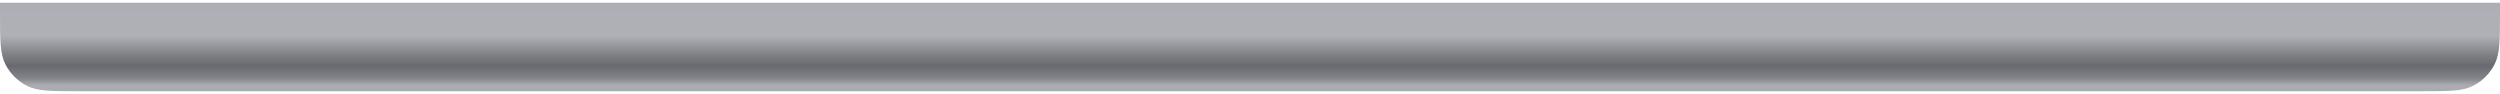 <svg width="693" height="26" viewBox="0 0 693 26" fill="none" xmlns="http://www.w3.org/2000/svg">
<path d="M693 3.387V0.762H0V3.387C0 11.054 0 14.888 1.491 17.817C2.802 20.393 4.894 22.487 7.468 23.8C10.394 25.292 14.224 25.292 21.884 25.292H671.116C678.776 25.292 682.606 25.292 685.532 23.8C688.105 22.487 690.198 20.393 691.509 17.817C693 14.888 693 11.054 693 3.387Z" fill="url(#paint0_linear_1_511)"/>
<defs>
<linearGradient id="paint0_linear_1_511" x1="346.5" y1="0.762" x2="346.5" y2="25.292" gradientUnits="userSpaceOnUse">
<stop stop-color="#AEAFB4"/>
<stop offset="0.193" stop-color="#AFB0B5"/>
<stop offset="0.376" stop-color="#AFB0B5"/>
<stop offset="0.599" stop-color="#7D7E82"/>
<stop offset="0.714" stop-color="#696A6F"/>
<stop offset="0.852" stop-color="#838489"/>
<stop offset="0.931" stop-color="#ABACB0"/>
</linearGradient>
</defs>
</svg>
